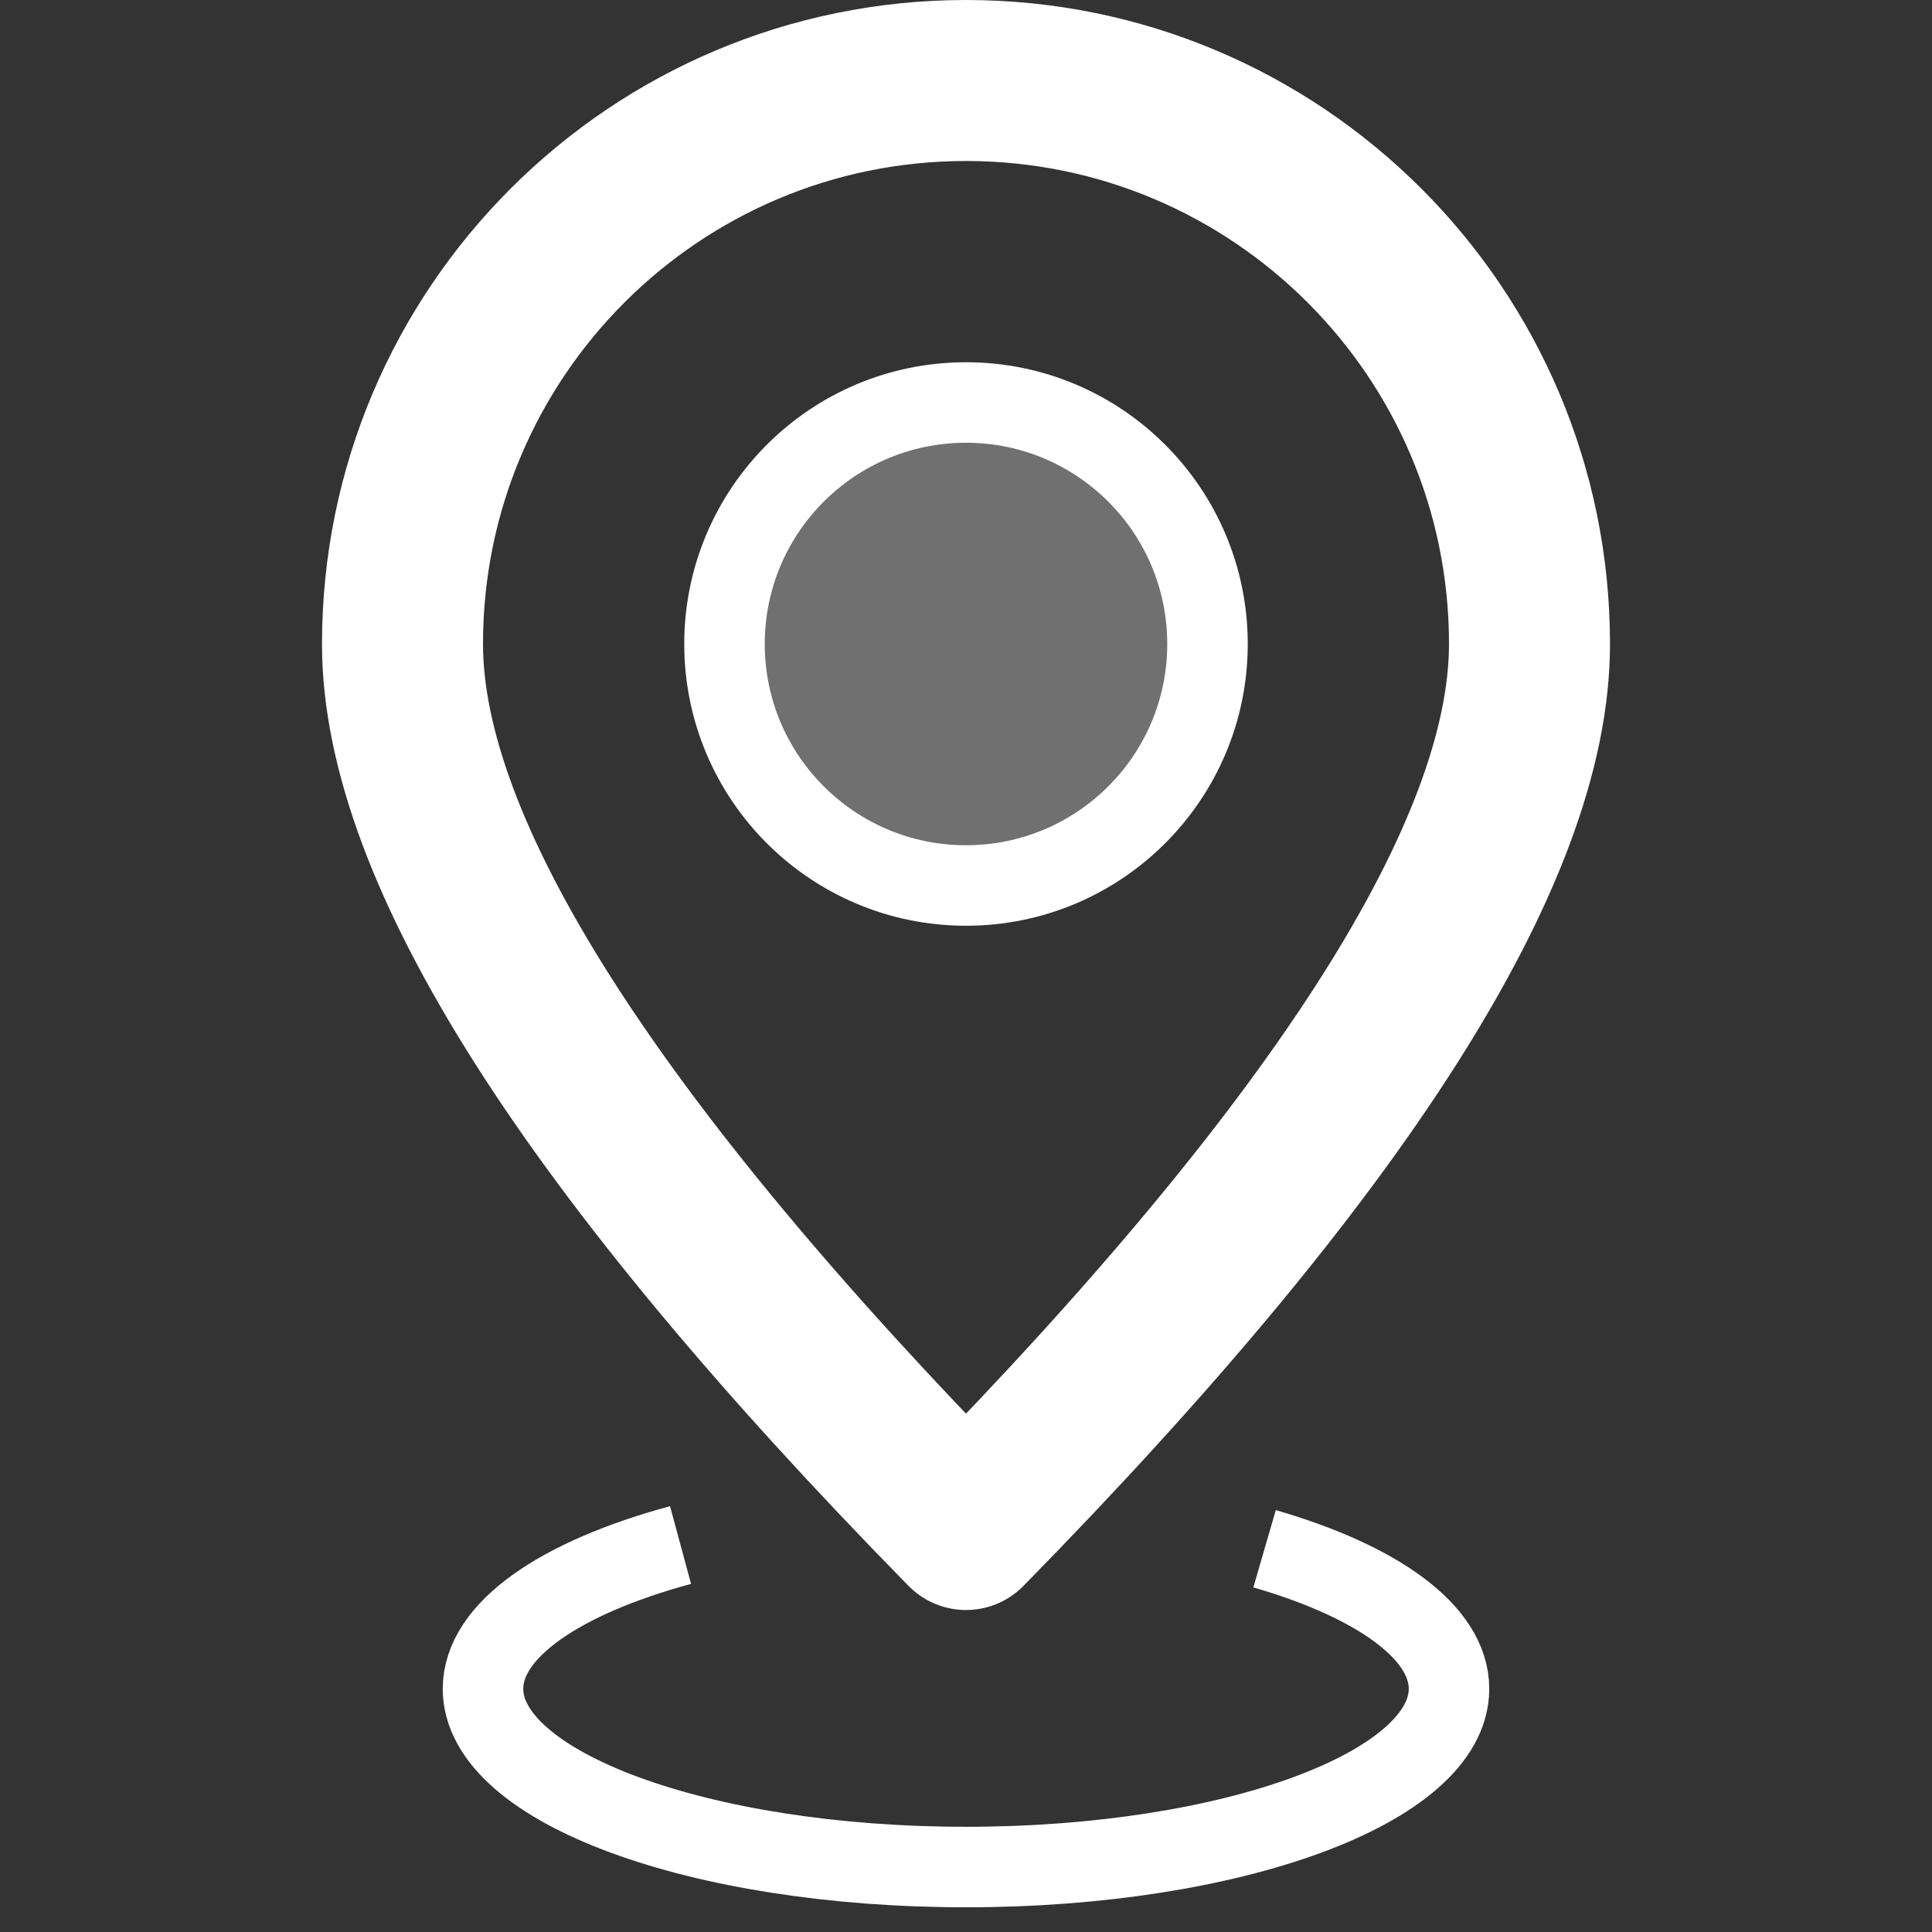 <?xml version="1.0" encoding="UTF-8"?>
<svg width="24px" height="24px" viewBox="0 0 24 24" version="1.1" xmlns="http://www.w3.org/2000/svg" xmlns:xlink="http://www.w3.org/1999/xlink">
    <rect x="0" y="0" width="24" height="24" fill="#333333" stroke="none"/>
    <title>坐标</title>
    <g id="页面-2" stroke="none" stroke-width="1" fill="none" fill-rule="evenodd">
        <g id="测量-坐标" transform="translate(-106, -288)">
            <g id="坐标" transform="translate(106, 288)">
                <rect id="矩形" x="0" y="0" width="24" height="24"></rect>
                <path d="M8.454,19.193 C6.966,19.596 6,20.246 6,20.979 C6,22.202 8.686,23.193 12,23.193 C15.314,23.193 18,22.202 18,20.979 C18,20.273 17.104,19.644 15.709,19.239" id="路径" stroke="#FFFFFF"></path>
                <circle id="椭圆形" stroke="#FFFFFF" fill-opacity="0.3" fill="#FFFFFF" cx="12" cy="8" r="3"></circle>
                <path d="M12,19 C16.667,14.244 19,10.577 19,8 C19,4.134 15.866,1 12,1 C8.134,1 5,4.134 5,8 C5,10.577 7.333,14.244 12,19 Z" id="椭圆形" stroke="#FFFFFF" stroke-width="2" stroke-linejoin="round"></path>
            </g>
        </g>
    </g>
</svg>